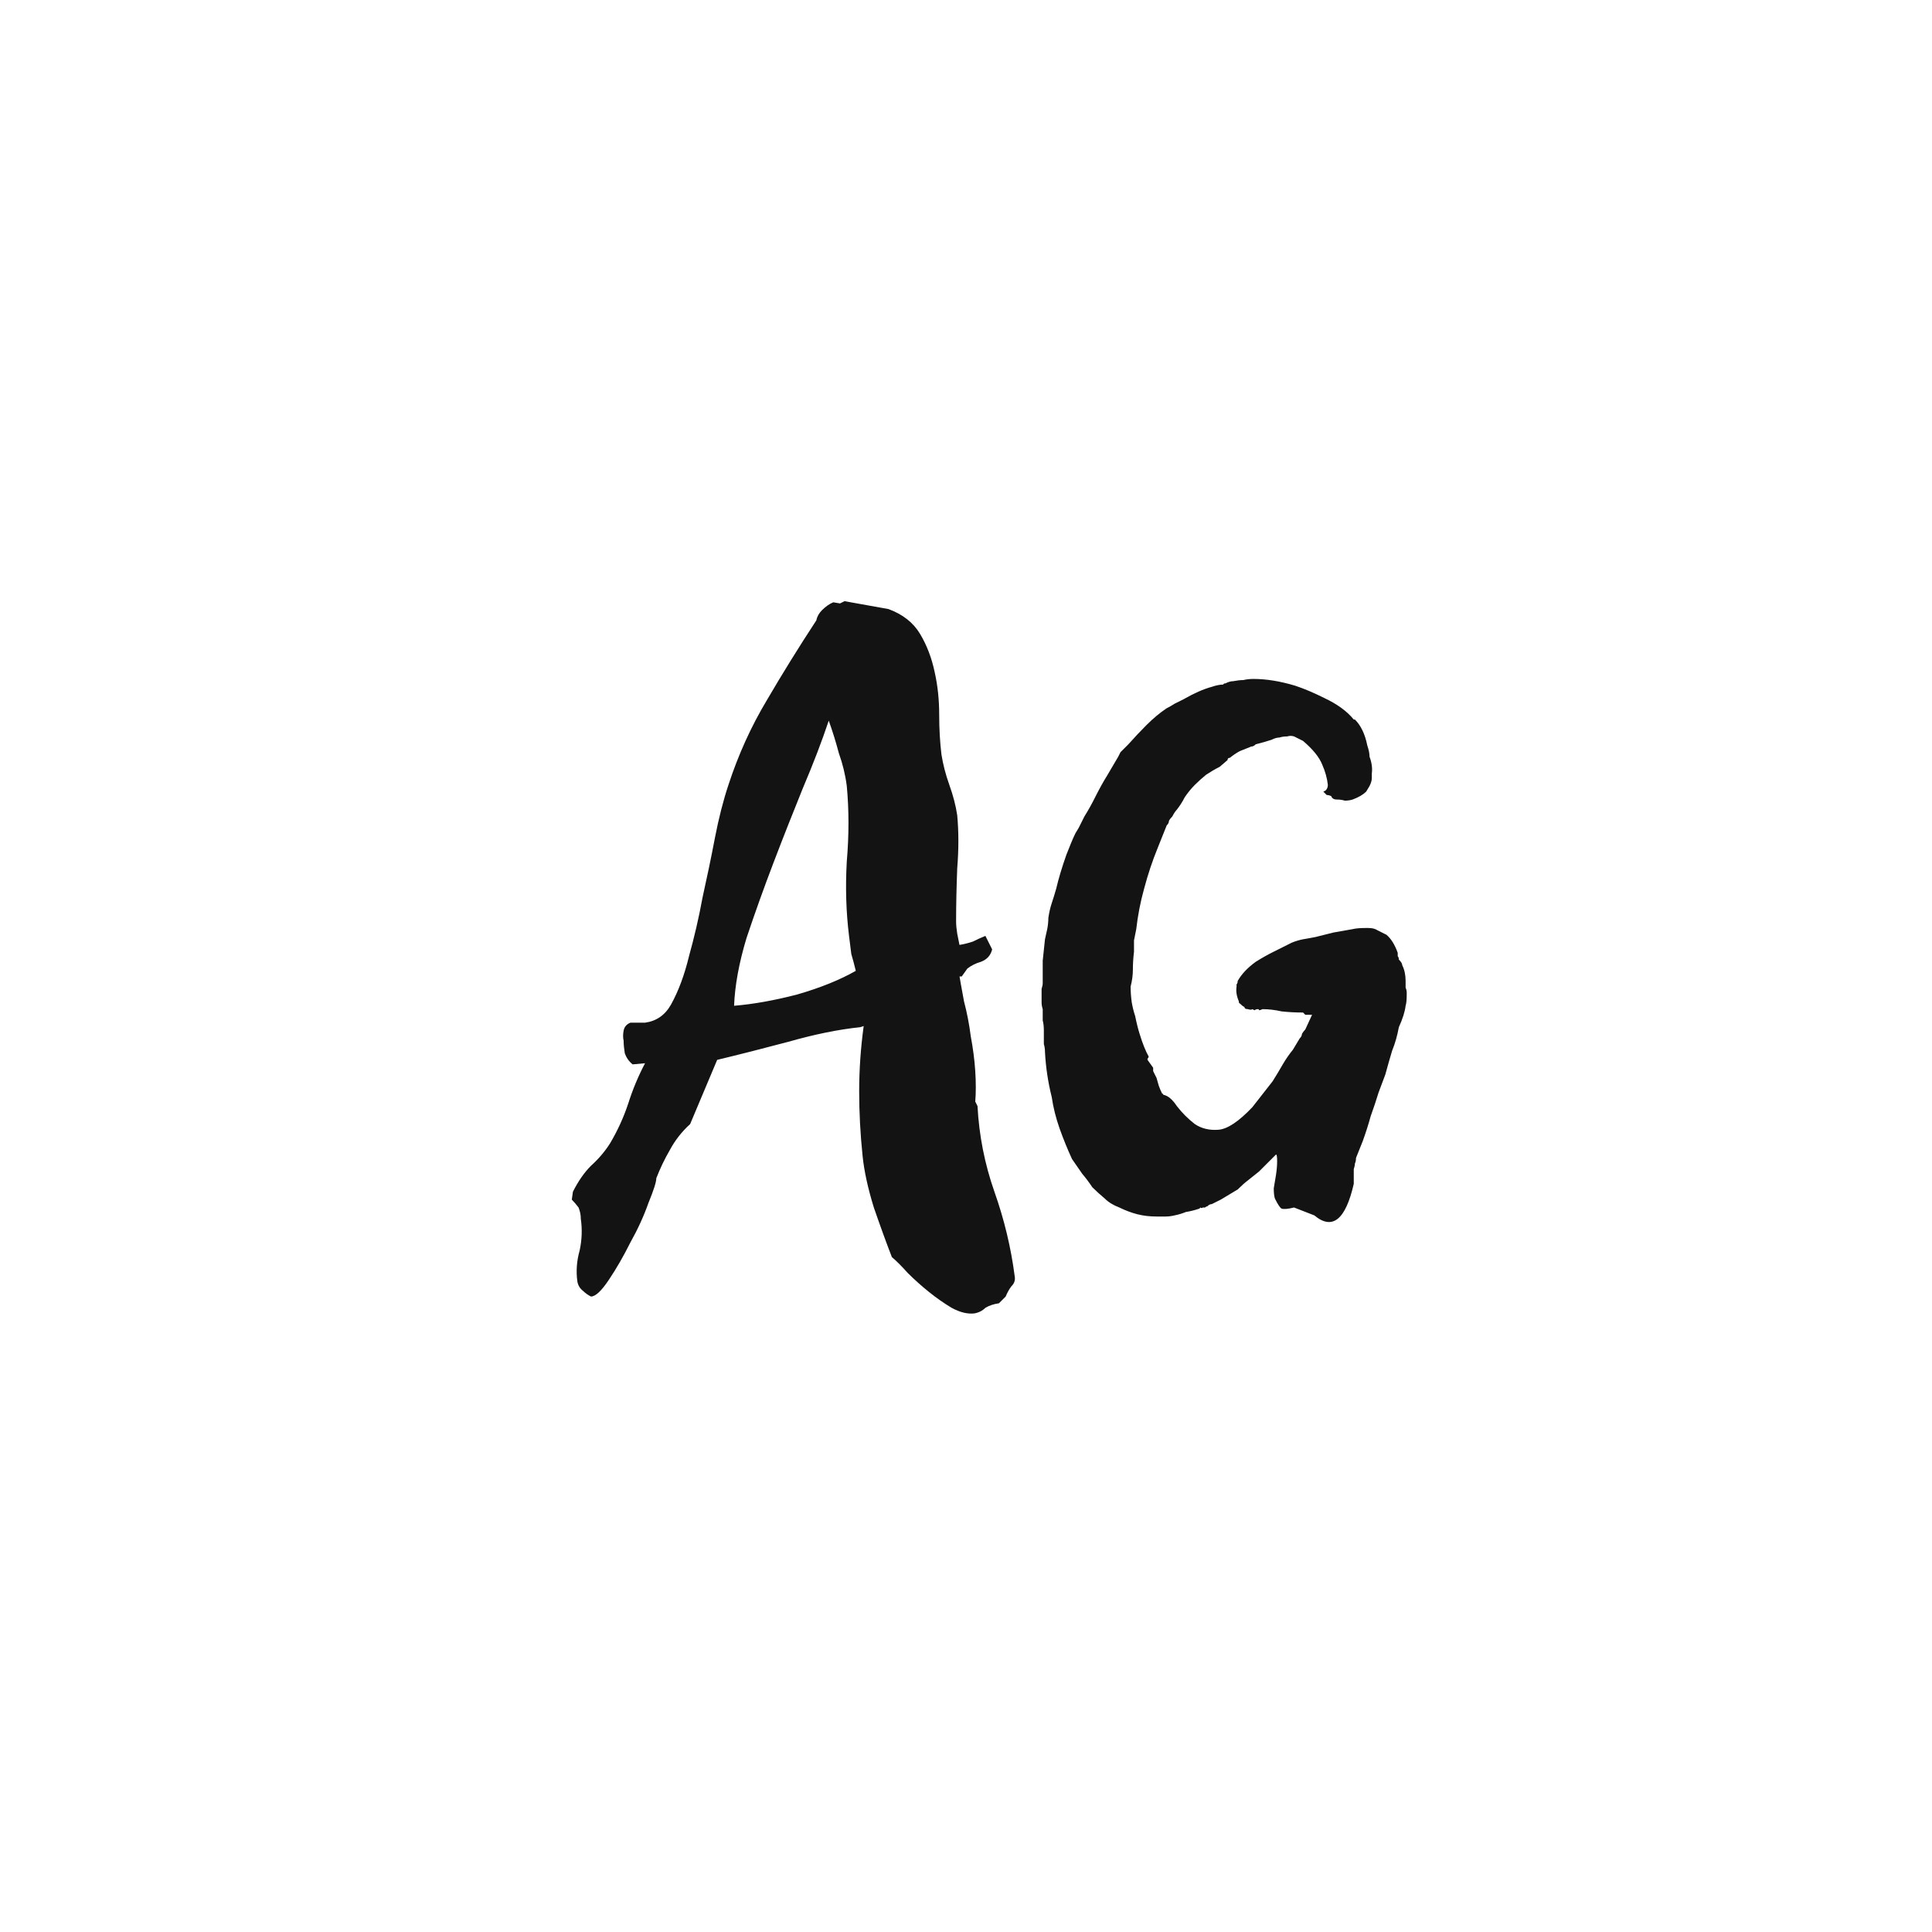 <svg width="24" height="24" viewBox="0 0 24 24" fill="none" xmlns="http://www.w3.org/2000/svg">
<path d="M10.729 12.746L10.687 12.76C10.416 12.788 10.118 12.849 9.791 12.942C9.474 13.026 9.18 13.101 8.909 13.166L8.573 13.964C8.47 14.057 8.386 14.165 8.321 14.286C8.256 14.398 8.2 14.515 8.153 14.636C8.153 14.683 8.12 14.785 8.055 14.944C7.999 15.103 7.925 15.266 7.831 15.434C7.747 15.602 7.659 15.756 7.565 15.896C7.472 16.036 7.397 16.106 7.341 16.106C7.304 16.087 7.271 16.064 7.243 16.036C7.206 16.008 7.183 15.971 7.173 15.924C7.154 15.793 7.164 15.663 7.201 15.532C7.229 15.401 7.234 15.271 7.215 15.14C7.215 15.093 7.206 15.047 7.187 15C7.159 14.963 7.131 14.93 7.103 14.902L7.117 14.804C7.183 14.673 7.257 14.566 7.341 14.482C7.434 14.398 7.514 14.305 7.579 14.202C7.673 14.043 7.747 13.88 7.803 13.712C7.859 13.535 7.929 13.367 8.013 13.208L7.859 13.222C7.812 13.185 7.78 13.138 7.761 13.082C7.752 13.026 7.747 12.975 7.747 12.928C7.738 12.891 7.738 12.849 7.747 12.802C7.756 12.755 7.785 12.723 7.831 12.704H8.013C8.153 12.685 8.261 12.611 8.335 12.48C8.428 12.312 8.503 12.111 8.559 11.878C8.624 11.645 8.681 11.402 8.727 11.15C8.783 10.898 8.835 10.651 8.881 10.408C8.928 10.165 8.984 9.946 9.049 9.75C9.171 9.377 9.329 9.027 9.525 8.7C9.721 8.364 9.927 8.033 10.141 7.706C10.15 7.659 10.174 7.617 10.211 7.58C10.258 7.533 10.305 7.501 10.351 7.482L10.435 7.496L10.491 7.468L11.037 7.566C11.214 7.631 11.345 7.734 11.429 7.874C11.513 8.014 11.574 8.173 11.611 8.35C11.649 8.518 11.667 8.695 11.667 8.882C11.667 9.059 11.677 9.223 11.695 9.372C11.714 9.493 11.746 9.619 11.793 9.75C11.84 9.881 11.873 10.007 11.891 10.128C11.91 10.333 11.91 10.553 11.891 10.786C11.882 11.019 11.877 11.239 11.877 11.444C11.877 11.491 11.882 11.542 11.891 11.598C11.9 11.645 11.91 11.691 11.919 11.738C11.975 11.729 12.031 11.715 12.087 11.696C12.143 11.668 12.194 11.645 12.241 11.626L12.325 11.794C12.306 11.869 12.26 11.92 12.185 11.948C12.12 11.967 12.064 11.995 12.017 12.032L11.947 12.13H11.919L11.891 12.088L11.905 12.046C11.924 12.158 11.947 12.289 11.975 12.438C12.012 12.578 12.04 12.723 12.059 12.872C12.087 13.021 12.106 13.166 12.115 13.306C12.124 13.446 12.124 13.572 12.115 13.684L12.143 13.74C12.162 14.104 12.232 14.459 12.353 14.804C12.475 15.149 12.559 15.499 12.605 15.854C12.614 15.901 12.601 15.943 12.563 15.98C12.535 16.017 12.512 16.059 12.493 16.106L12.409 16.19C12.344 16.199 12.288 16.218 12.241 16.246C12.204 16.283 12.157 16.307 12.101 16.316C12.017 16.325 11.924 16.302 11.821 16.246C11.728 16.19 11.634 16.125 11.541 16.05C11.448 15.975 11.359 15.896 11.275 15.812C11.2 15.728 11.135 15.663 11.079 15.616C11.014 15.448 10.939 15.243 10.855 15C10.78 14.757 10.734 14.543 10.715 14.356C10.687 14.085 10.673 13.819 10.673 13.558C10.673 13.287 10.692 13.017 10.729 12.746ZM10.631 12.06C10.613 11.985 10.594 11.915 10.575 11.85C10.566 11.775 10.556 11.701 10.547 11.626C10.51 11.327 10.501 11.019 10.519 10.702C10.547 10.375 10.547 10.063 10.519 9.764C10.501 9.624 10.468 9.489 10.421 9.358C10.384 9.218 10.342 9.083 10.295 8.952C10.211 9.204 10.104 9.484 9.973 9.792C9.852 10.091 9.73 10.399 9.609 10.716C9.488 11.033 9.376 11.346 9.273 11.654C9.18 11.962 9.129 12.242 9.119 12.494C9.352 12.475 9.614 12.429 9.903 12.354C10.193 12.27 10.435 12.172 10.631 12.06ZM16.971 9.834C16.934 9.871 16.878 9.904 16.803 9.932C16.775 9.941 16.742 9.946 16.705 9.946C16.677 9.937 16.645 9.932 16.607 9.932C16.57 9.932 16.547 9.918 16.537 9.89C16.518 9.881 16.5 9.876 16.481 9.876C16.472 9.867 16.458 9.853 16.439 9.834C16.458 9.825 16.467 9.82 16.467 9.82C16.486 9.801 16.495 9.778 16.495 9.75C16.486 9.666 16.462 9.582 16.425 9.498C16.388 9.405 16.308 9.307 16.187 9.204L16.075 9.148C16.047 9.139 16.019 9.139 15.991 9.148C15.954 9.148 15.921 9.153 15.893 9.162C15.865 9.162 15.832 9.171 15.795 9.19C15.739 9.209 15.674 9.227 15.599 9.246C15.581 9.265 15.562 9.274 15.543 9.274C15.496 9.293 15.45 9.311 15.403 9.33C15.366 9.349 15.324 9.377 15.277 9.414C15.258 9.414 15.249 9.423 15.249 9.442L15.151 9.526C15.095 9.554 15.039 9.587 14.983 9.624C14.937 9.661 14.89 9.703 14.843 9.75C14.796 9.797 14.755 9.848 14.717 9.904C14.689 9.96 14.656 10.011 14.619 10.058C14.601 10.077 14.582 10.105 14.563 10.142C14.544 10.161 14.53 10.179 14.521 10.198C14.521 10.217 14.512 10.235 14.493 10.254L14.381 10.534C14.316 10.693 14.26 10.861 14.213 11.038C14.166 11.206 14.134 11.374 14.115 11.542C14.106 11.589 14.097 11.635 14.087 11.682C14.087 11.719 14.087 11.766 14.087 11.822C14.078 11.897 14.073 11.971 14.073 12.046C14.073 12.111 14.064 12.181 14.045 12.256C14.045 12.321 14.05 12.387 14.059 12.452C14.069 12.508 14.082 12.564 14.101 12.62C14.12 12.713 14.139 12.788 14.157 12.844C14.194 12.965 14.232 13.059 14.269 13.124C14.269 13.133 14.264 13.143 14.255 13.152C14.255 13.152 14.255 13.157 14.255 13.166L14.325 13.264C14.325 13.292 14.325 13.306 14.325 13.306L14.367 13.39C14.377 13.427 14.386 13.46 14.395 13.488C14.405 13.516 14.418 13.549 14.437 13.586C14.447 13.586 14.451 13.591 14.451 13.6C14.507 13.609 14.563 13.656 14.619 13.74C14.684 13.824 14.759 13.899 14.843 13.964C14.927 14.02 15.025 14.043 15.137 14.034C15.249 14.025 15.389 13.931 15.557 13.754L15.809 13.432C15.856 13.357 15.898 13.287 15.935 13.222C15.973 13.157 16.015 13.096 16.061 13.04L16.145 12.9C16.164 12.881 16.173 12.863 16.173 12.844C16.183 12.825 16.197 12.807 16.215 12.788L16.299 12.606H16.215L16.187 12.578C16.094 12.578 16.005 12.573 15.921 12.564C15.837 12.545 15.758 12.536 15.683 12.536C15.665 12.545 15.65 12.55 15.641 12.55C15.641 12.541 15.636 12.536 15.627 12.536C15.608 12.536 15.595 12.541 15.585 12.55C15.585 12.55 15.576 12.545 15.557 12.536C15.548 12.545 15.529 12.545 15.501 12.536C15.473 12.536 15.459 12.527 15.459 12.508C15.45 12.508 15.431 12.494 15.403 12.466C15.394 12.466 15.389 12.457 15.389 12.438C15.361 12.373 15.352 12.312 15.361 12.256C15.361 12.247 15.361 12.237 15.361 12.228C15.37 12.219 15.375 12.205 15.375 12.186C15.422 12.102 15.496 12.023 15.599 11.948C15.674 11.901 15.748 11.859 15.823 11.822C15.898 11.785 15.973 11.747 16.047 11.71C16.094 11.691 16.14 11.677 16.187 11.668C16.243 11.659 16.294 11.649 16.341 11.64L16.565 11.584L16.803 11.542C16.84 11.533 16.892 11.528 16.957 11.528H16.999C17.046 11.528 17.083 11.537 17.111 11.556C17.148 11.575 17.186 11.593 17.223 11.612C17.279 11.659 17.326 11.733 17.363 11.836C17.363 11.855 17.363 11.869 17.363 11.878C17.372 11.887 17.377 11.901 17.377 11.92C17.405 11.948 17.419 11.971 17.419 11.99C17.447 12.046 17.461 12.111 17.461 12.186C17.461 12.214 17.461 12.242 17.461 12.27C17.471 12.289 17.475 12.312 17.475 12.34C17.475 12.415 17.471 12.466 17.461 12.494C17.452 12.569 17.424 12.657 17.377 12.76C17.358 12.863 17.331 12.961 17.293 13.054C17.265 13.147 17.237 13.245 17.209 13.348C17.191 13.395 17.163 13.469 17.125 13.572C17.097 13.665 17.064 13.763 17.027 13.866C16.999 13.969 16.966 14.071 16.929 14.174C16.892 14.267 16.864 14.337 16.845 14.384C16.845 14.412 16.84 14.435 16.831 14.454C16.831 14.473 16.826 14.496 16.817 14.524C16.817 14.543 16.817 14.561 16.817 14.58V14.706C16.715 15.154 16.551 15.285 16.327 15.098L16.075 15C16 15.019 15.949 15.023 15.921 15.014C15.902 15.005 15.874 14.963 15.837 14.888C15.828 14.86 15.823 14.818 15.823 14.762C15.832 14.706 15.842 14.65 15.851 14.594C15.861 14.529 15.865 14.473 15.865 14.426C15.865 14.37 15.861 14.342 15.851 14.342L15.641 14.552C15.595 14.589 15.548 14.627 15.501 14.664C15.464 14.692 15.422 14.729 15.375 14.776L15.235 14.86L15.165 14.902L15.053 14.958C15.034 14.958 15.016 14.967 14.997 14.986C14.988 14.986 14.979 14.991 14.969 15C14.96 15 14.95 15 14.941 15C14.932 15.009 14.922 15.009 14.913 15C14.913 15 14.909 15.005 14.899 15.014C14.843 15.033 14.787 15.047 14.731 15.056C14.684 15.075 14.638 15.089 14.591 15.098C14.554 15.107 14.517 15.112 14.479 15.112C14.442 15.112 14.405 15.112 14.367 15.112C14.283 15.112 14.204 15.103 14.129 15.084C14.055 15.065 13.98 15.037 13.905 15C13.831 14.972 13.77 14.935 13.723 14.888C13.667 14.841 13.616 14.795 13.569 14.748C13.532 14.692 13.49 14.636 13.443 14.58L13.317 14.398C13.261 14.277 13.21 14.151 13.163 14.02C13.117 13.889 13.084 13.759 13.065 13.628C13.018 13.441 12.991 13.255 12.981 13.068C12.981 13.031 12.976 12.998 12.967 12.97C12.967 12.933 12.967 12.9 12.967 12.872V12.802C12.967 12.755 12.963 12.713 12.953 12.676C12.953 12.629 12.953 12.583 12.953 12.536C12.944 12.508 12.939 12.48 12.939 12.452C12.939 12.415 12.939 12.382 12.939 12.354C12.939 12.335 12.939 12.312 12.939 12.284C12.948 12.256 12.953 12.233 12.953 12.214C12.953 12.111 12.953 12.018 12.953 11.934C12.963 11.841 12.972 11.752 12.981 11.668C12.991 11.621 13 11.579 13.009 11.542C13.018 11.495 13.023 11.449 13.023 11.402C13.033 11.337 13.046 11.276 13.065 11.22C13.084 11.164 13.102 11.103 13.121 11.038C13.149 10.917 13.191 10.777 13.247 10.618C13.266 10.571 13.284 10.525 13.303 10.478C13.322 10.431 13.341 10.389 13.359 10.352L13.401 10.282L13.471 10.142C13.518 10.067 13.565 9.983 13.611 9.89C13.658 9.797 13.704 9.713 13.751 9.638L13.891 9.4L13.919 9.344C13.938 9.325 13.952 9.311 13.961 9.302C13.98 9.283 13.998 9.265 14.017 9.246C14.092 9.162 14.166 9.083 14.241 9.008C14.325 8.924 14.409 8.854 14.493 8.798C14.53 8.779 14.563 8.761 14.591 8.742C14.629 8.723 14.666 8.705 14.703 8.686C14.834 8.611 14.95 8.56 15.053 8.532C15.109 8.513 15.156 8.504 15.193 8.504C15.203 8.495 15.207 8.49 15.207 8.49H15.221C15.258 8.471 15.291 8.462 15.319 8.462C15.366 8.453 15.408 8.448 15.445 8.448C15.482 8.439 15.524 8.434 15.571 8.434C15.73 8.434 15.902 8.462 16.089 8.518C16.201 8.555 16.323 8.607 16.453 8.672C16.612 8.747 16.733 8.835 16.817 8.938H16.831C16.906 9.013 16.957 9.12 16.985 9.26C17.004 9.316 17.013 9.363 17.013 9.4C17.041 9.475 17.05 9.545 17.041 9.61V9.666C17.041 9.694 17.032 9.727 17.013 9.764L16.971 9.834Z" fill="#131313"/>
</svg>
